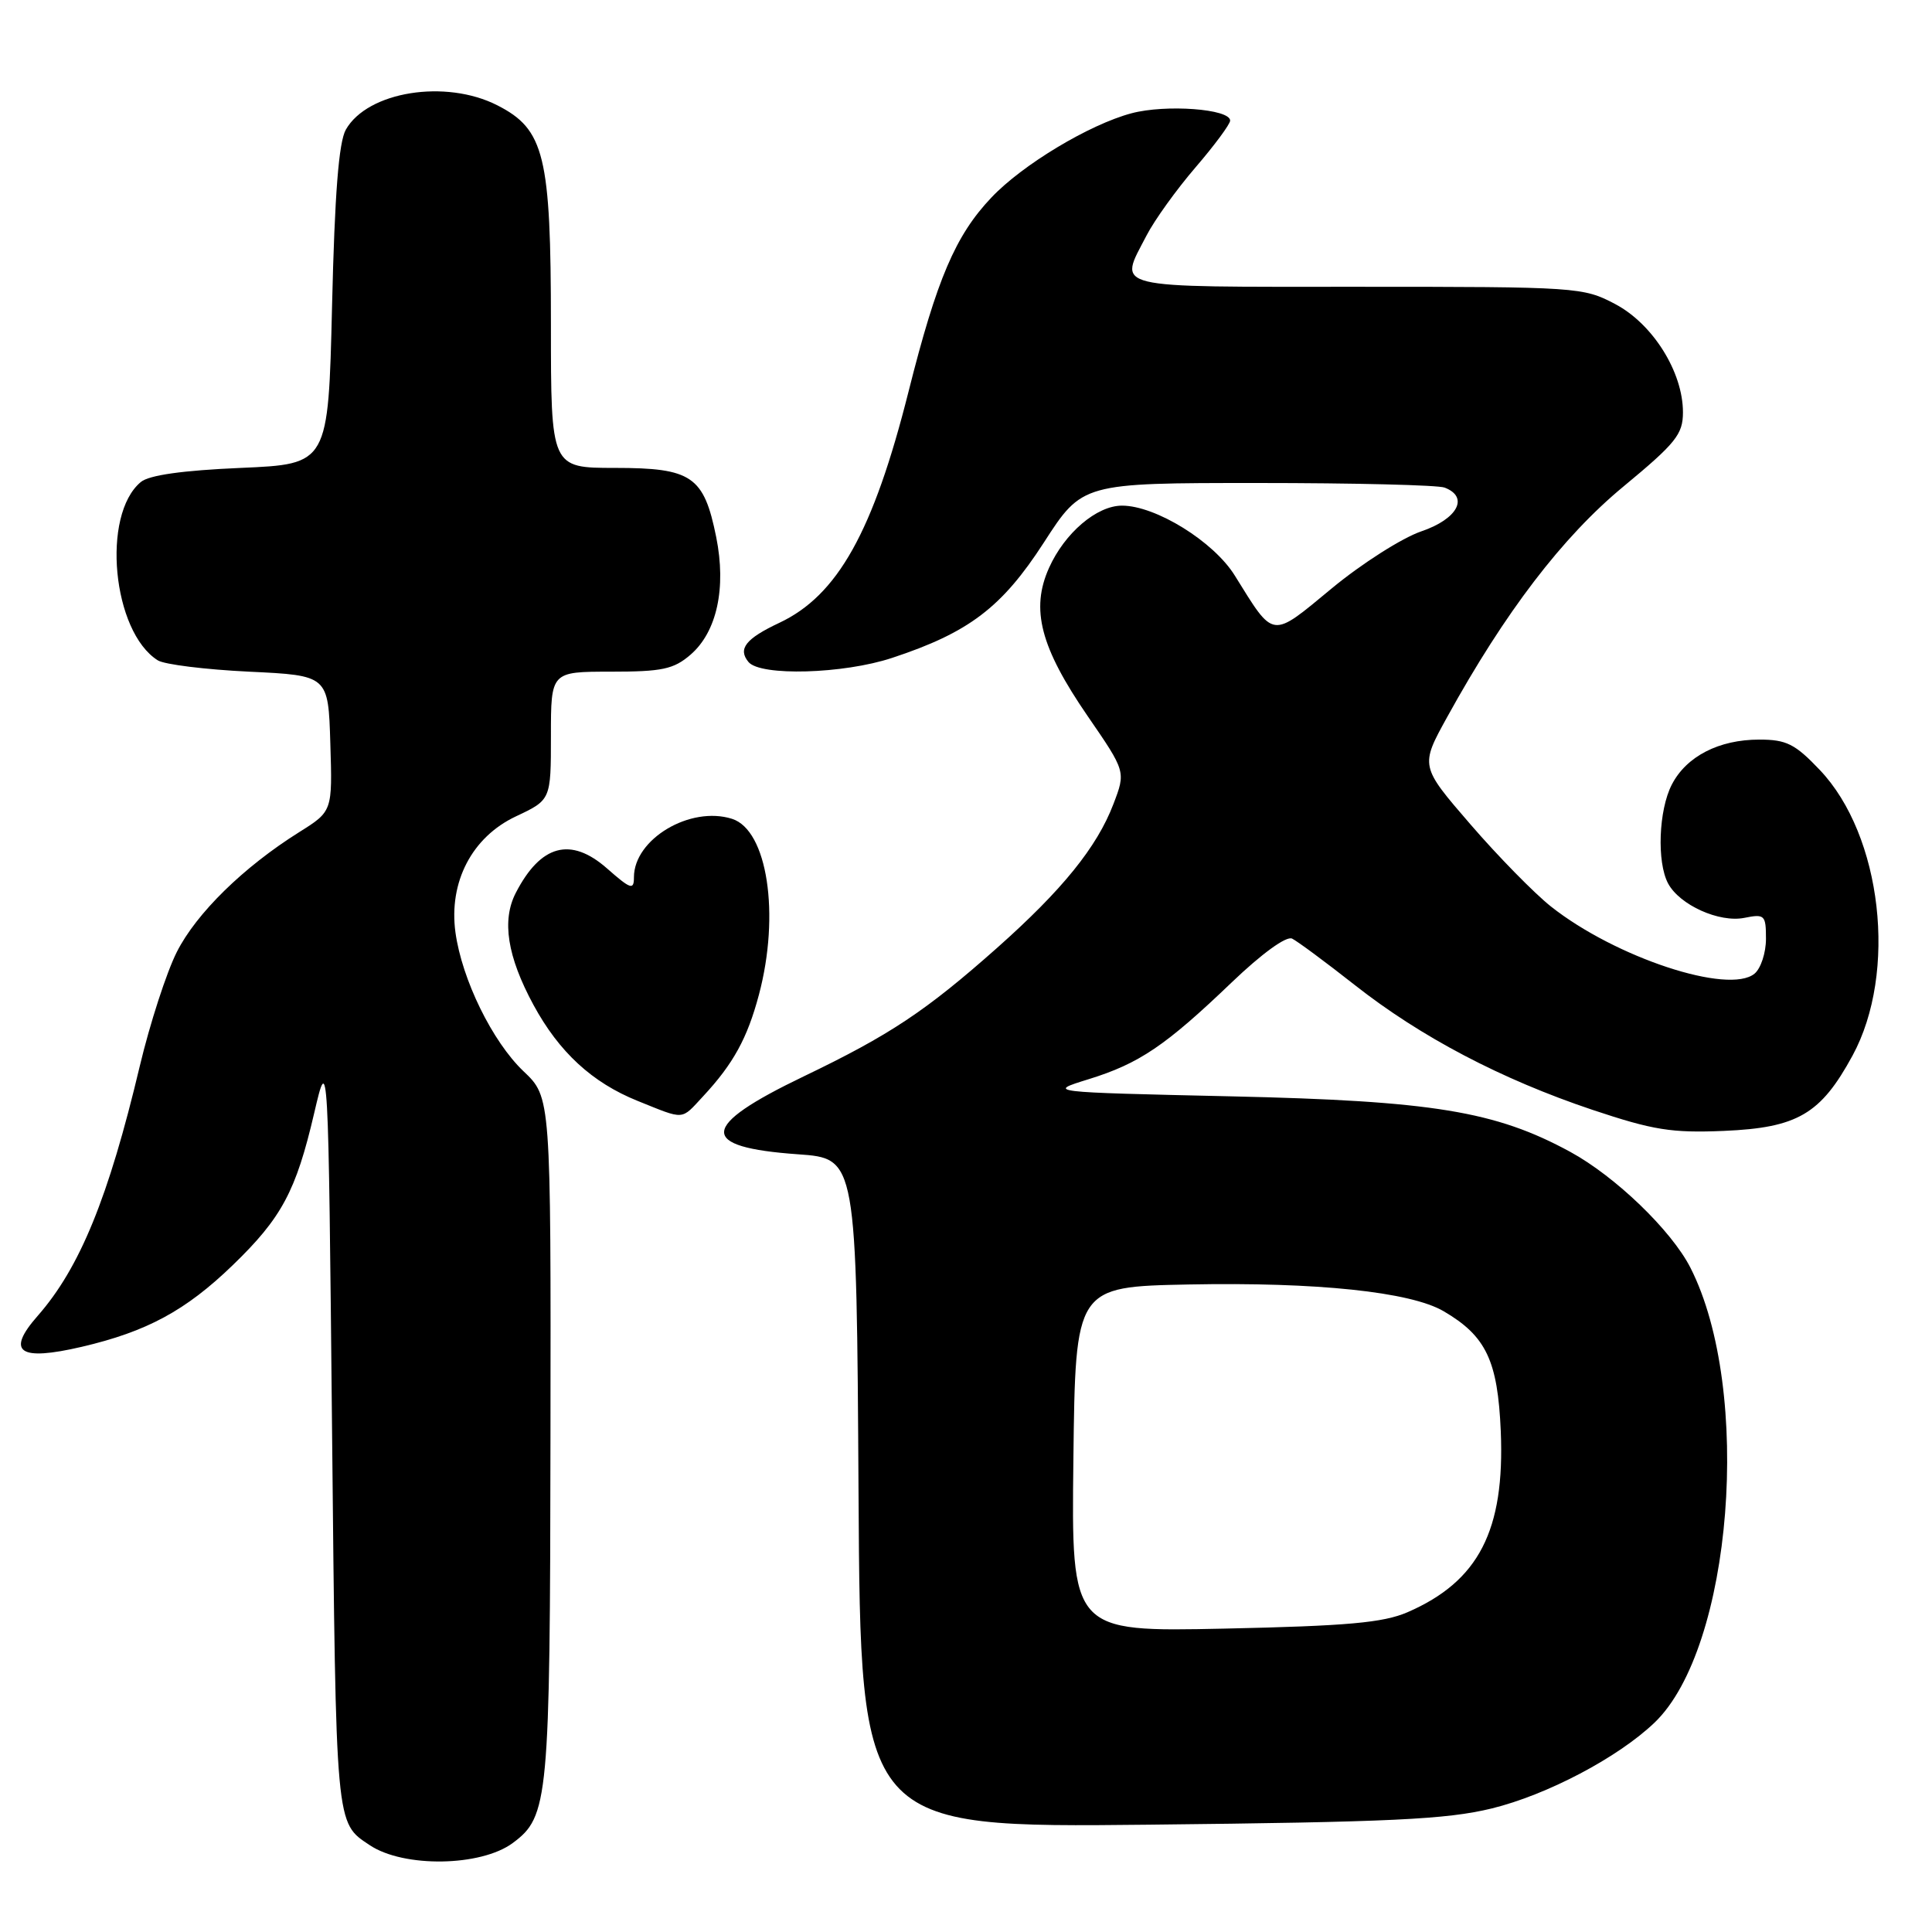 <?xml version="1.0" encoding="UTF-8" standalone="no"?>
<!DOCTYPE svg PUBLIC "-//W3C//DTD SVG 1.1//EN" "http://www.w3.org/Graphics/SVG/1.1/DTD/svg11.dtd" >
<svg xmlns="http://www.w3.org/2000/svg" xmlns:xlink="http://www.w3.org/1999/xlink" version="1.1" viewBox="0 0 256 256">
 <g >
 <path fill="currentColor"
d=" M 67.94 244.21 C 72.69 240.69 72.88 238.60 72.94 190.45 C 73.00 145.39 73.00 145.39 69.37 141.95 C 65.24 138.02 61.21 129.79 60.35 123.55 C 59.44 116.87 62.54 110.91 68.37 108.17 C 73.00 105.99 73.00 105.99 73.00 97.49 C 73.00 89.00 73.00 89.00 80.94 89.00 C 87.74 89.00 89.26 88.68 91.50 86.75 C 94.99 83.73 96.26 77.93 94.90 71.16 C 93.27 63.09 91.67 62.00 81.50 62.00 C 73.00 62.00 73.00 62.00 73.00 43.02 C 73.00 20.63 72.15 17.14 65.91 13.96 C 59.06 10.46 48.71 12.12 45.83 17.17 C 44.89 18.82 44.35 25.66 44.00 40.50 C 43.50 61.50 43.50 61.50 31.90 62.00 C 24.20 62.33 19.74 62.96 18.66 63.87 C 13.41 68.23 14.89 83.72 20.91 87.50 C 21.78 88.05 27.22 88.72 33.00 89.00 C 43.50 89.50 43.50 89.50 43.77 98.50 C 44.05 107.50 44.05 107.50 39.65 110.26 C 32.27 114.89 26.03 121.00 23.43 126.14 C 22.07 128.83 19.86 135.64 18.52 141.27 C 14.38 158.69 10.58 167.99 5.00 174.35 C 0.76 179.17 2.51 180.40 10.83 178.46 C 19.44 176.45 24.60 173.67 30.83 167.65 C 37.33 161.37 39.22 157.84 41.63 147.50 C 43.50 139.50 43.50 139.50 44.00 189.60 C 44.53 242.44 44.44 241.46 49.00 244.50 C 53.50 247.50 63.71 247.34 67.94 244.21 Z  M 197.66 239.63 C 204.97 237.84 214.37 232.90 219.21 228.28 C 229.56 218.43 232.26 184.20 223.98 167.96 C 221.46 163.03 214.05 155.89 208.07 152.63 C 198.15 147.23 189.82 145.87 163.09 145.27 C 138.69 144.72 138.69 144.72 144.25 143.00 C 150.96 140.92 154.44 138.57 163.21 130.17 C 167.20 126.35 170.44 124.00 171.21 124.37 C 171.92 124.72 175.65 127.48 179.50 130.51 C 188.25 137.40 198.91 143.00 211.01 147.06 C 219.06 149.75 221.49 150.14 228.43 149.85 C 238.18 149.43 241.25 147.63 245.46 139.89 C 251.46 128.87 249.38 110.69 241.13 102.02 C 237.85 98.57 236.71 98.00 233.11 98.00 C 227.77 98.00 223.45 100.22 221.52 103.97 C 219.78 107.34 219.52 114.23 221.03 117.06 C 222.56 119.92 227.81 122.29 231.14 121.62 C 233.83 121.08 234.00 121.25 234.00 124.40 C 234.00 126.25 233.32 128.32 232.49 129.01 C 229.08 131.84 214.05 126.88 205.50 120.11 C 203.30 118.36 198.50 113.47 194.84 109.23 C 188.17 101.51 188.17 101.51 191.76 95.01 C 199.43 81.10 207.03 71.15 215.11 64.47 C 222.06 58.72 223.00 57.55 223.00 54.63 C 223.00 49.30 219.02 42.94 214.04 40.30 C 209.78 38.05 209.07 38.00 179.84 38.00 C 146.64 38.00 148.21 38.38 151.92 31.21 C 152.97 29.17 155.90 25.10 158.42 22.17 C 160.94 19.24 163.00 16.45 163.00 15.98 C 163.00 14.43 154.47 13.80 149.93 15.01 C 144.35 16.49 135.46 21.84 131.36 26.18 C 126.60 31.20 124.14 36.97 120.39 51.87 C 115.71 70.46 110.99 78.90 103.26 82.53 C 98.80 84.63 97.74 85.98 99.18 87.72 C 100.76 89.62 111.75 89.31 118.19 87.18 C 128.38 83.82 132.75 80.50 138.31 71.90 C 143.41 64.00 143.41 64.00 166.63 64.00 C 179.39 64.00 190.55 64.27 191.42 64.61 C 194.69 65.86 193.15 68.76 188.35 70.40 C 185.79 71.27 180.45 74.67 176.47 77.96 C 168.35 84.67 168.89 84.74 163.62 76.27 C 160.83 71.76 153.14 67.00 148.67 67.00 C 145.32 67.00 141.07 70.63 139.00 75.25 C 136.54 80.73 137.86 85.77 144.11 94.87 C 149.18 102.24 149.18 102.24 147.53 106.55 C 145.36 112.24 140.76 117.92 132.14 125.58 C 122.66 133.99 117.92 137.14 106.49 142.63 C 92.66 149.27 92.46 152.01 105.75 152.95 C 113.50 153.50 113.50 153.50 113.76 197.84 C 114.02 242.18 114.02 242.18 152.26 241.78 C 184.28 241.44 191.66 241.09 197.66 239.63 Z  M 93.18 145.25 C 97.16 140.97 99.03 137.57 100.56 131.81 C 103.39 121.18 101.69 109.99 97.00 108.50 C 91.46 106.74 84.00 111.18 84.00 116.24 C 84.00 117.98 83.58 117.84 80.42 115.06 C 75.62 110.85 71.65 111.91 68.35 118.30 C 66.46 121.95 67.21 126.73 70.69 133.16 C 74.08 139.41 78.46 143.45 84.50 145.88 C 90.82 148.42 90.19 148.47 93.18 145.25 Z  M 142.23 193.37 C 142.50 170.50 142.50 170.50 157.50 170.20 C 174.47 169.87 186.90 171.17 191.30 173.75 C 196.92 177.04 198.46 180.29 198.86 189.65 C 199.41 202.80 195.93 209.54 186.50 213.63 C 183.28 215.02 178.56 215.45 162.23 215.80 C 141.96 216.23 141.96 216.23 142.23 193.37 Z "/>
</g>
</svg>